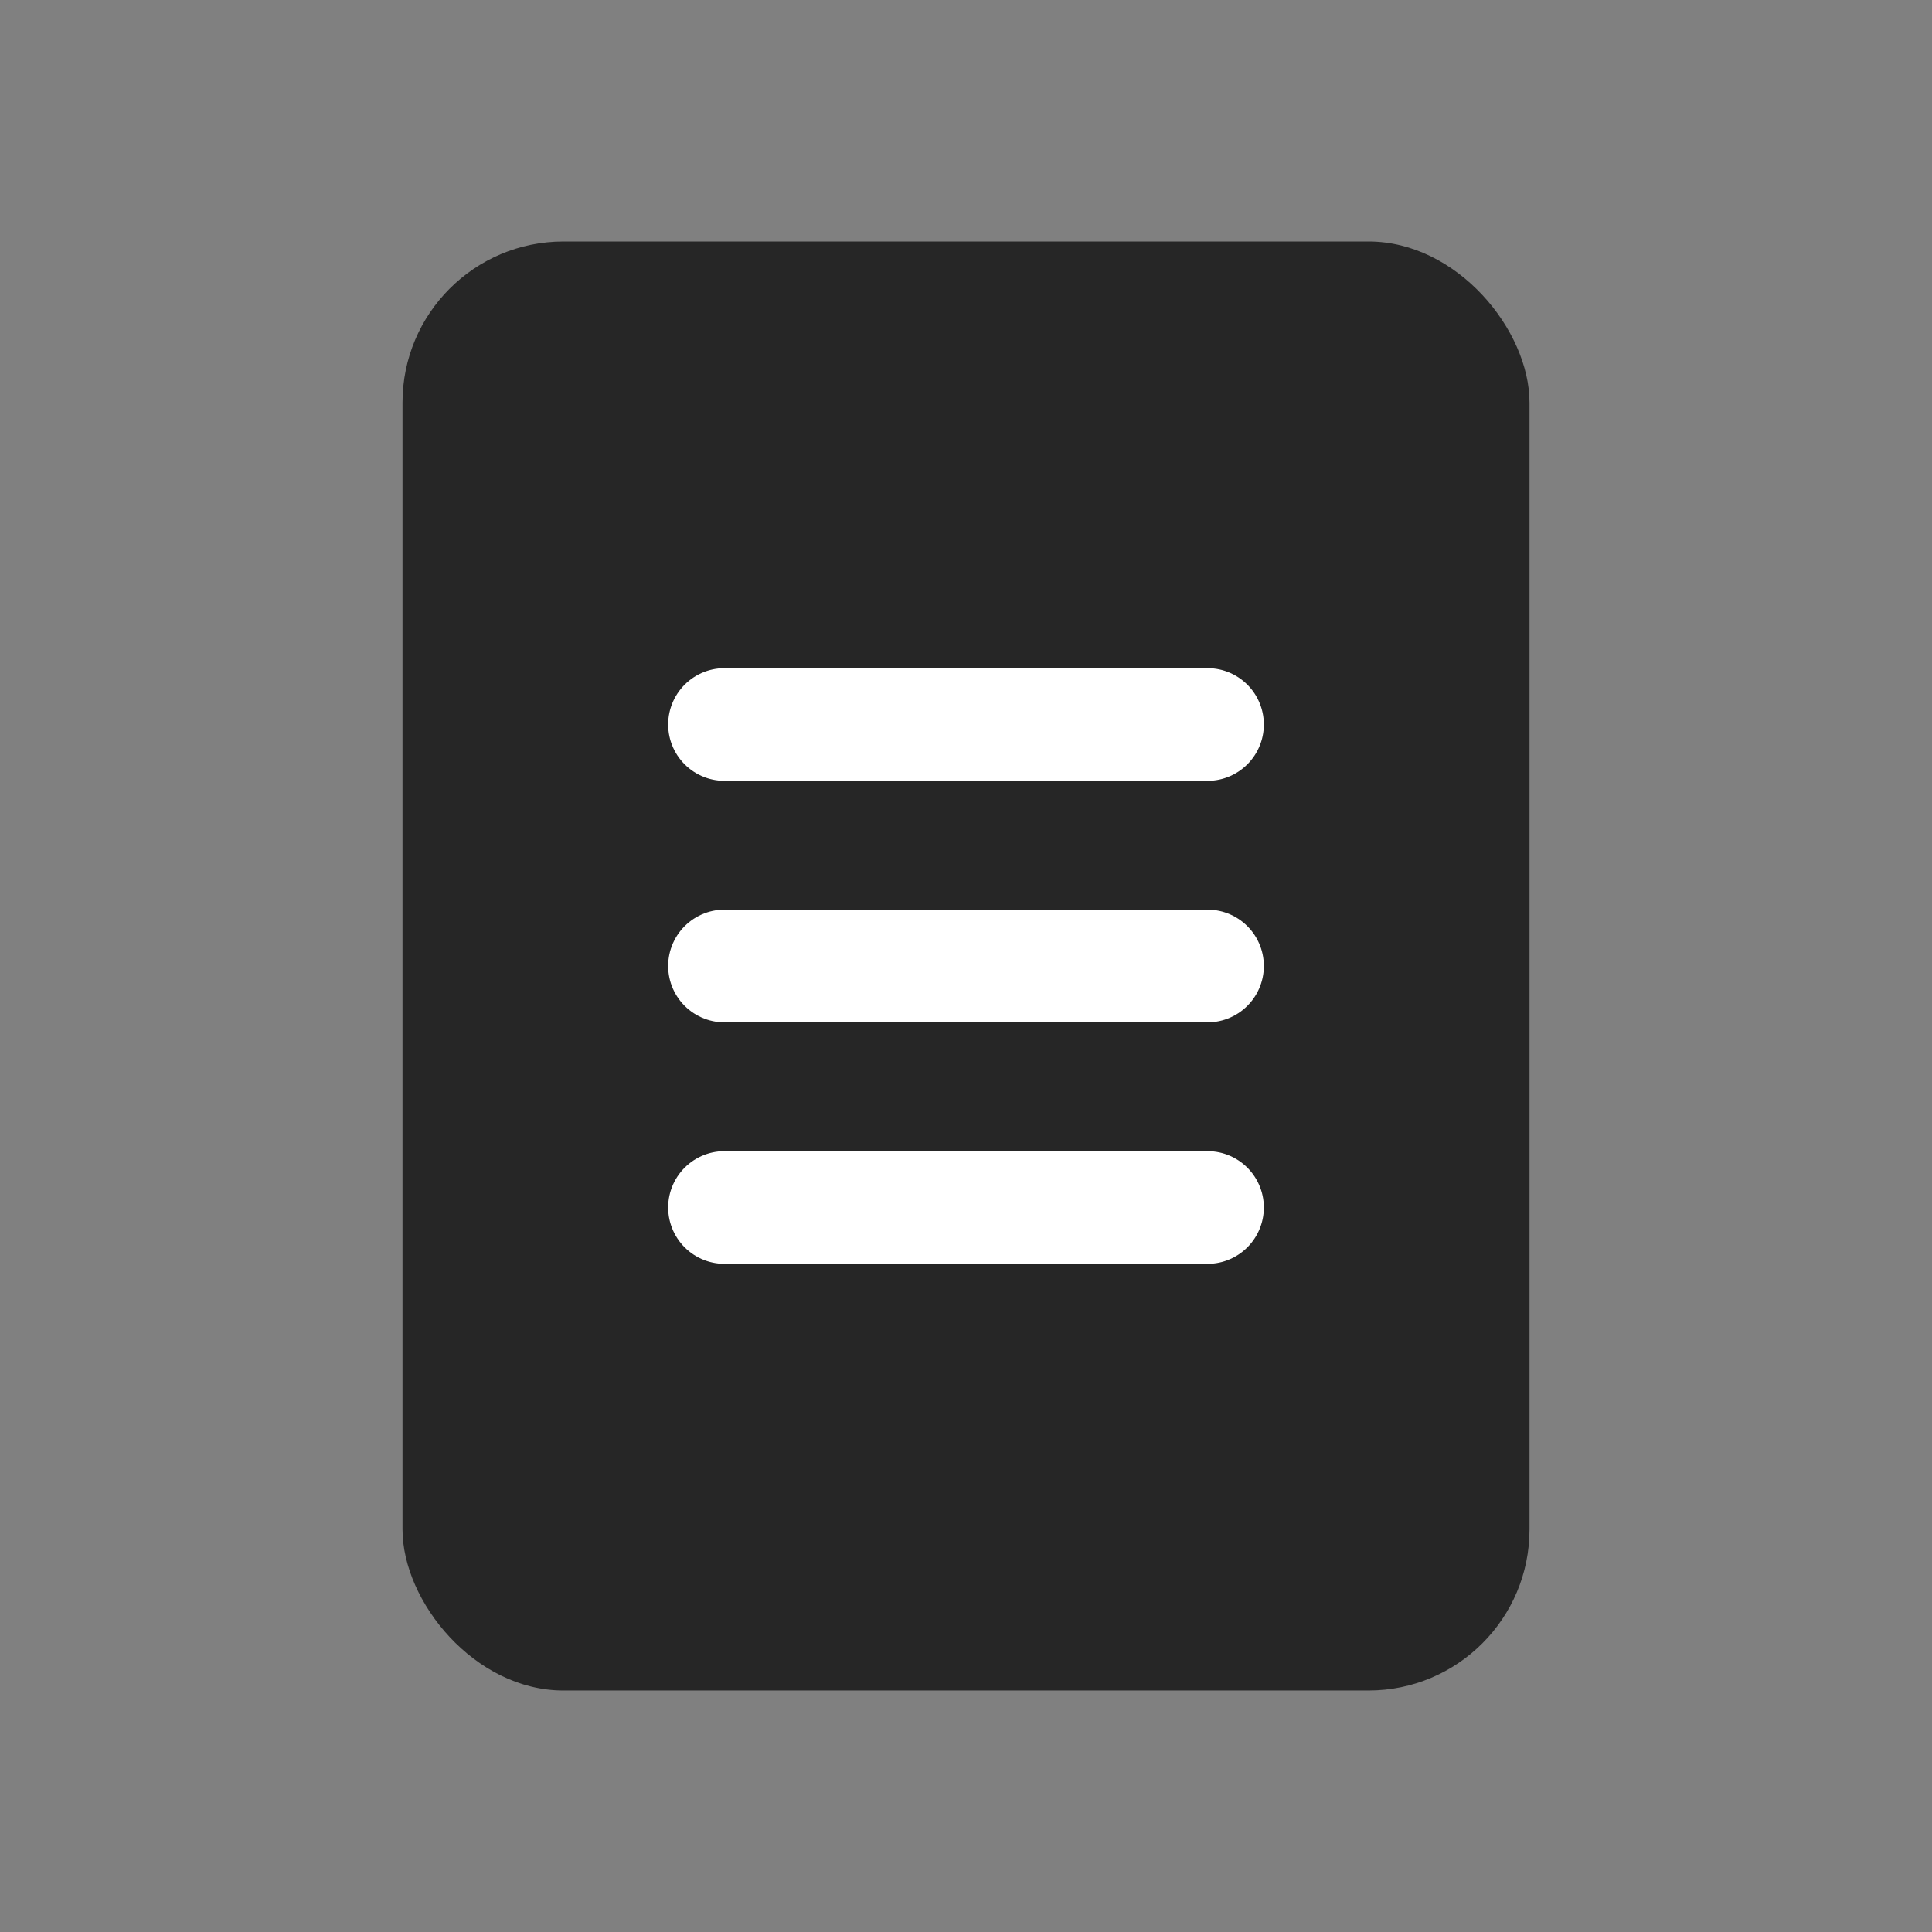 <svg width="24" height="24" viewBox="0 0 24 24" fill="none" xmlns="http://www.w3.org/2000/svg">
<rect x="0" y="0" width="24" height="24" fill="#808080" stroke="none"/>
<rect x="5" y="3" width="14" height="18" rx="2" fill="#262626"/>
<path d="M9 9H15" stroke="white" stroke-width="1.4" stroke-linecap="round"/>
<path d="M9 12H15" stroke="white" stroke-width="1.4" stroke-linecap="round"/>
<path d="M9 15H15" stroke="white" stroke-width="1.4" stroke-linecap="round"/>
</svg>
